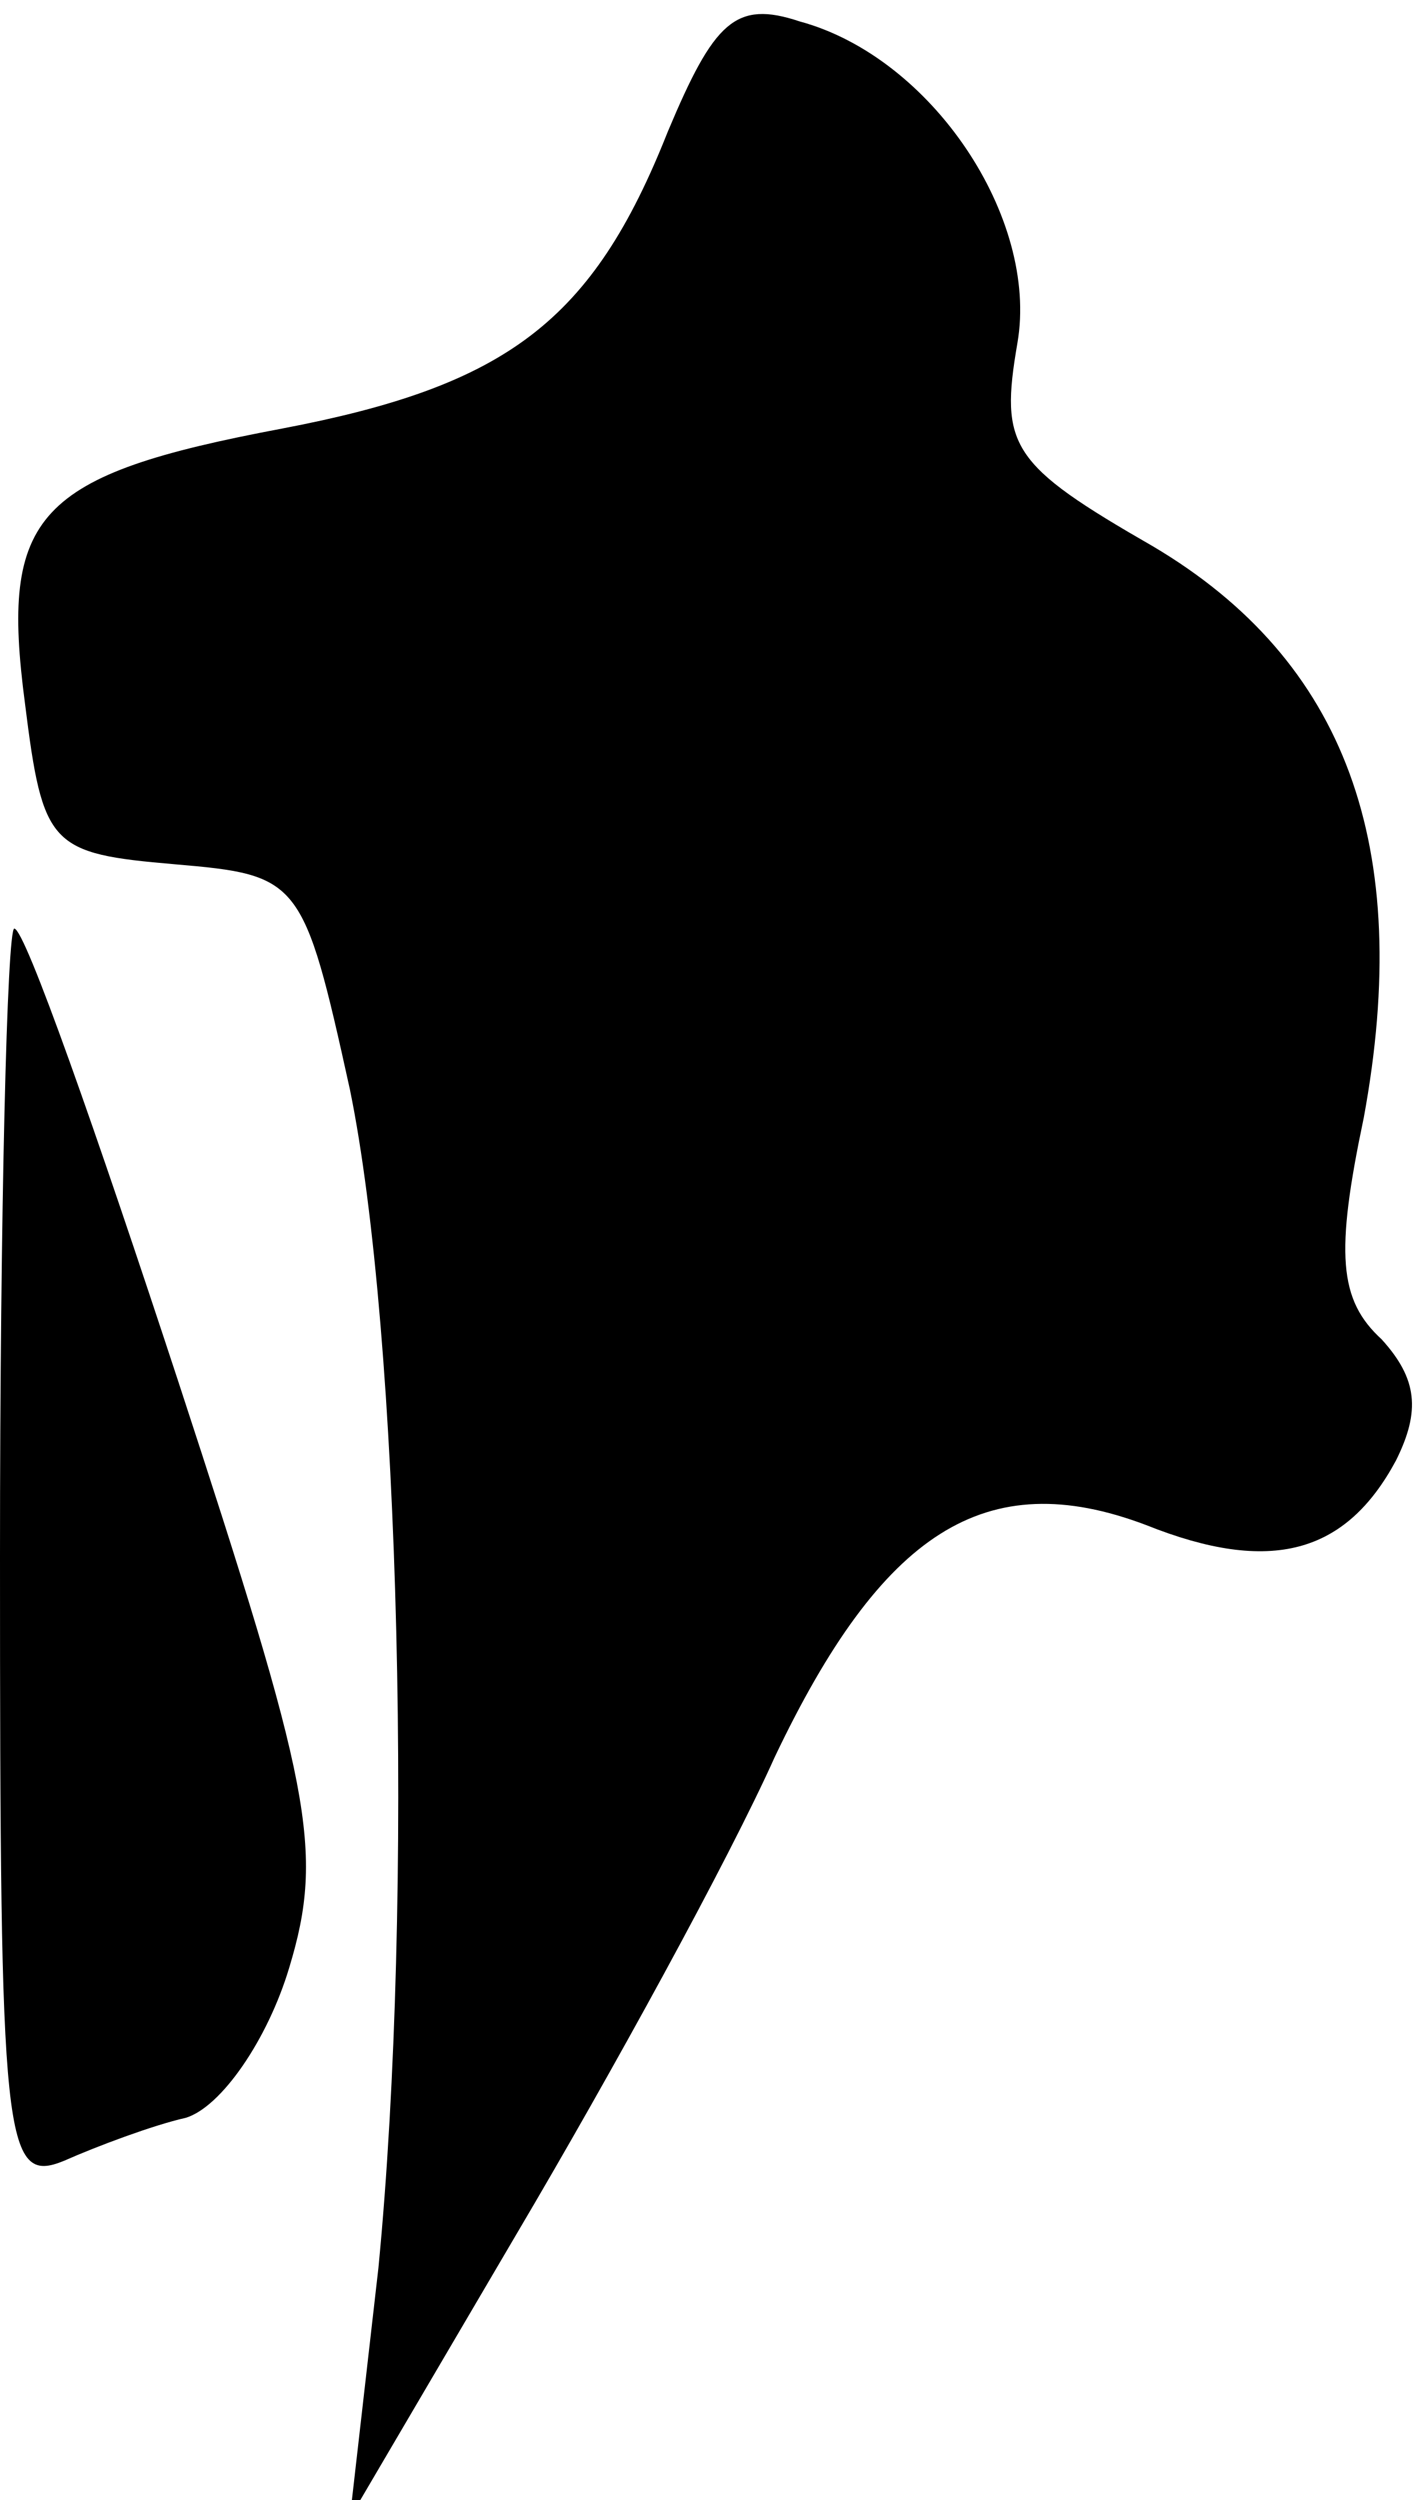 <?xml version="1.0" standalone="no"?>
<!DOCTYPE svg PUBLIC "-//W3C//DTD SVG 20010904//EN"
 "http://www.w3.org/TR/2001/REC-SVG-20010904/DTD/svg10.dtd">
<svg version="1.0" xmlns="http://www.w3.org/2000/svg"
 width="40pt" height="70pt" viewBox="0 0 40 70"
 preserveAspectRatio="xMidYMid meet">
<g transform="translate(0,70) scale(0.1,-0.1)"
fill="#000000" stroke="none">
<path fill="#000000" stroke="none" d="M187 663 c-21 -53 -45 -71 -108 -83
-69 -13 -79 -24 -72 -77 5 -40 7 -42 42 -45 35 -3 36 -4 49 -63 14 -68 18
-227 8 -330 l-8 -70 47 80 c26 44 59 104 72 133 30 63 59 82 104 65 35 -14 56
-8 70 18 7 14 6 23 -4 34 -12 11 -13 24 -5 62 14 76 -5 128 -59 160 -40 23
-43 28 -38 57 6 35 -24 80 -61 90 -18 6 -24 0 -37 -31z"/>
<path fill="#000000" stroke="none" d="M0 264 c0 -164 1 -176 18 -169 9 4 25
10 34 12 10 3 23 22 29 42 10 33 6 51 -31 164 -23 70 -43 127 -46 127 -2 0 -4
-79 -4 -176z"/>
</g>
</svg>
